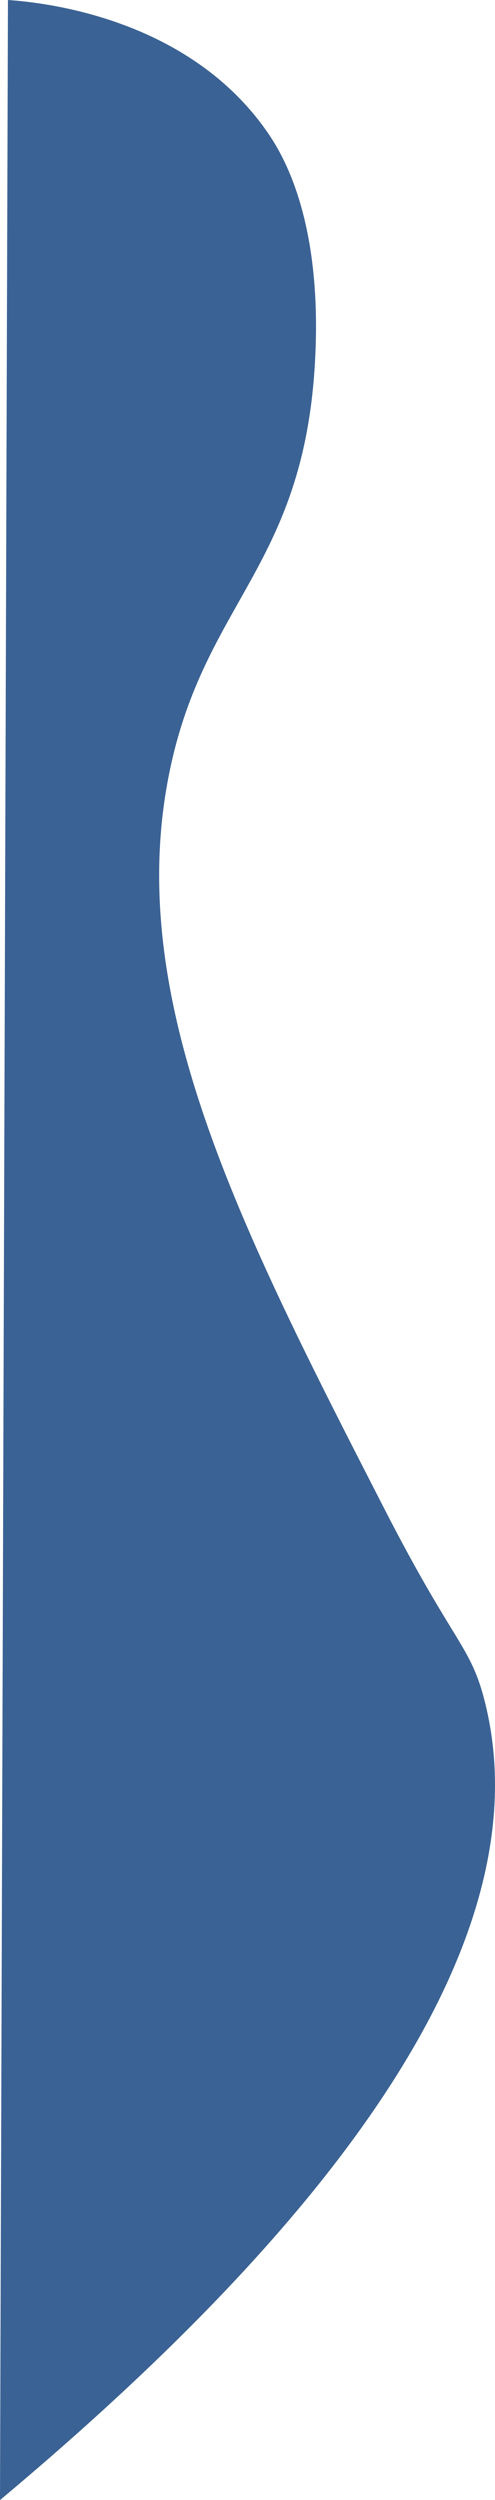 <svg xmlns="http://www.w3.org/2000/svg" viewBox="0 0 186.8 943"><defs><style>.cls-1{fill:#3b6294;}</style></defs><title>shape2</title><g id="Calque_2" data-name="Calque 2"><g id="Calque_3" data-name="Calque 3"><path class="cls-1" d="M3,0c11.25.78,67.48,5.77,98,50,5.4,7.82,20.38,31.94,18,84-3.63,79.44-41.67,92.2-55,157-17.63,85.69,26.55,171.84,81,278,26.66,52,32.61,51.46,38,73C208.24,742.93,103.19,856.62,0,943Z"/></g></g></svg>